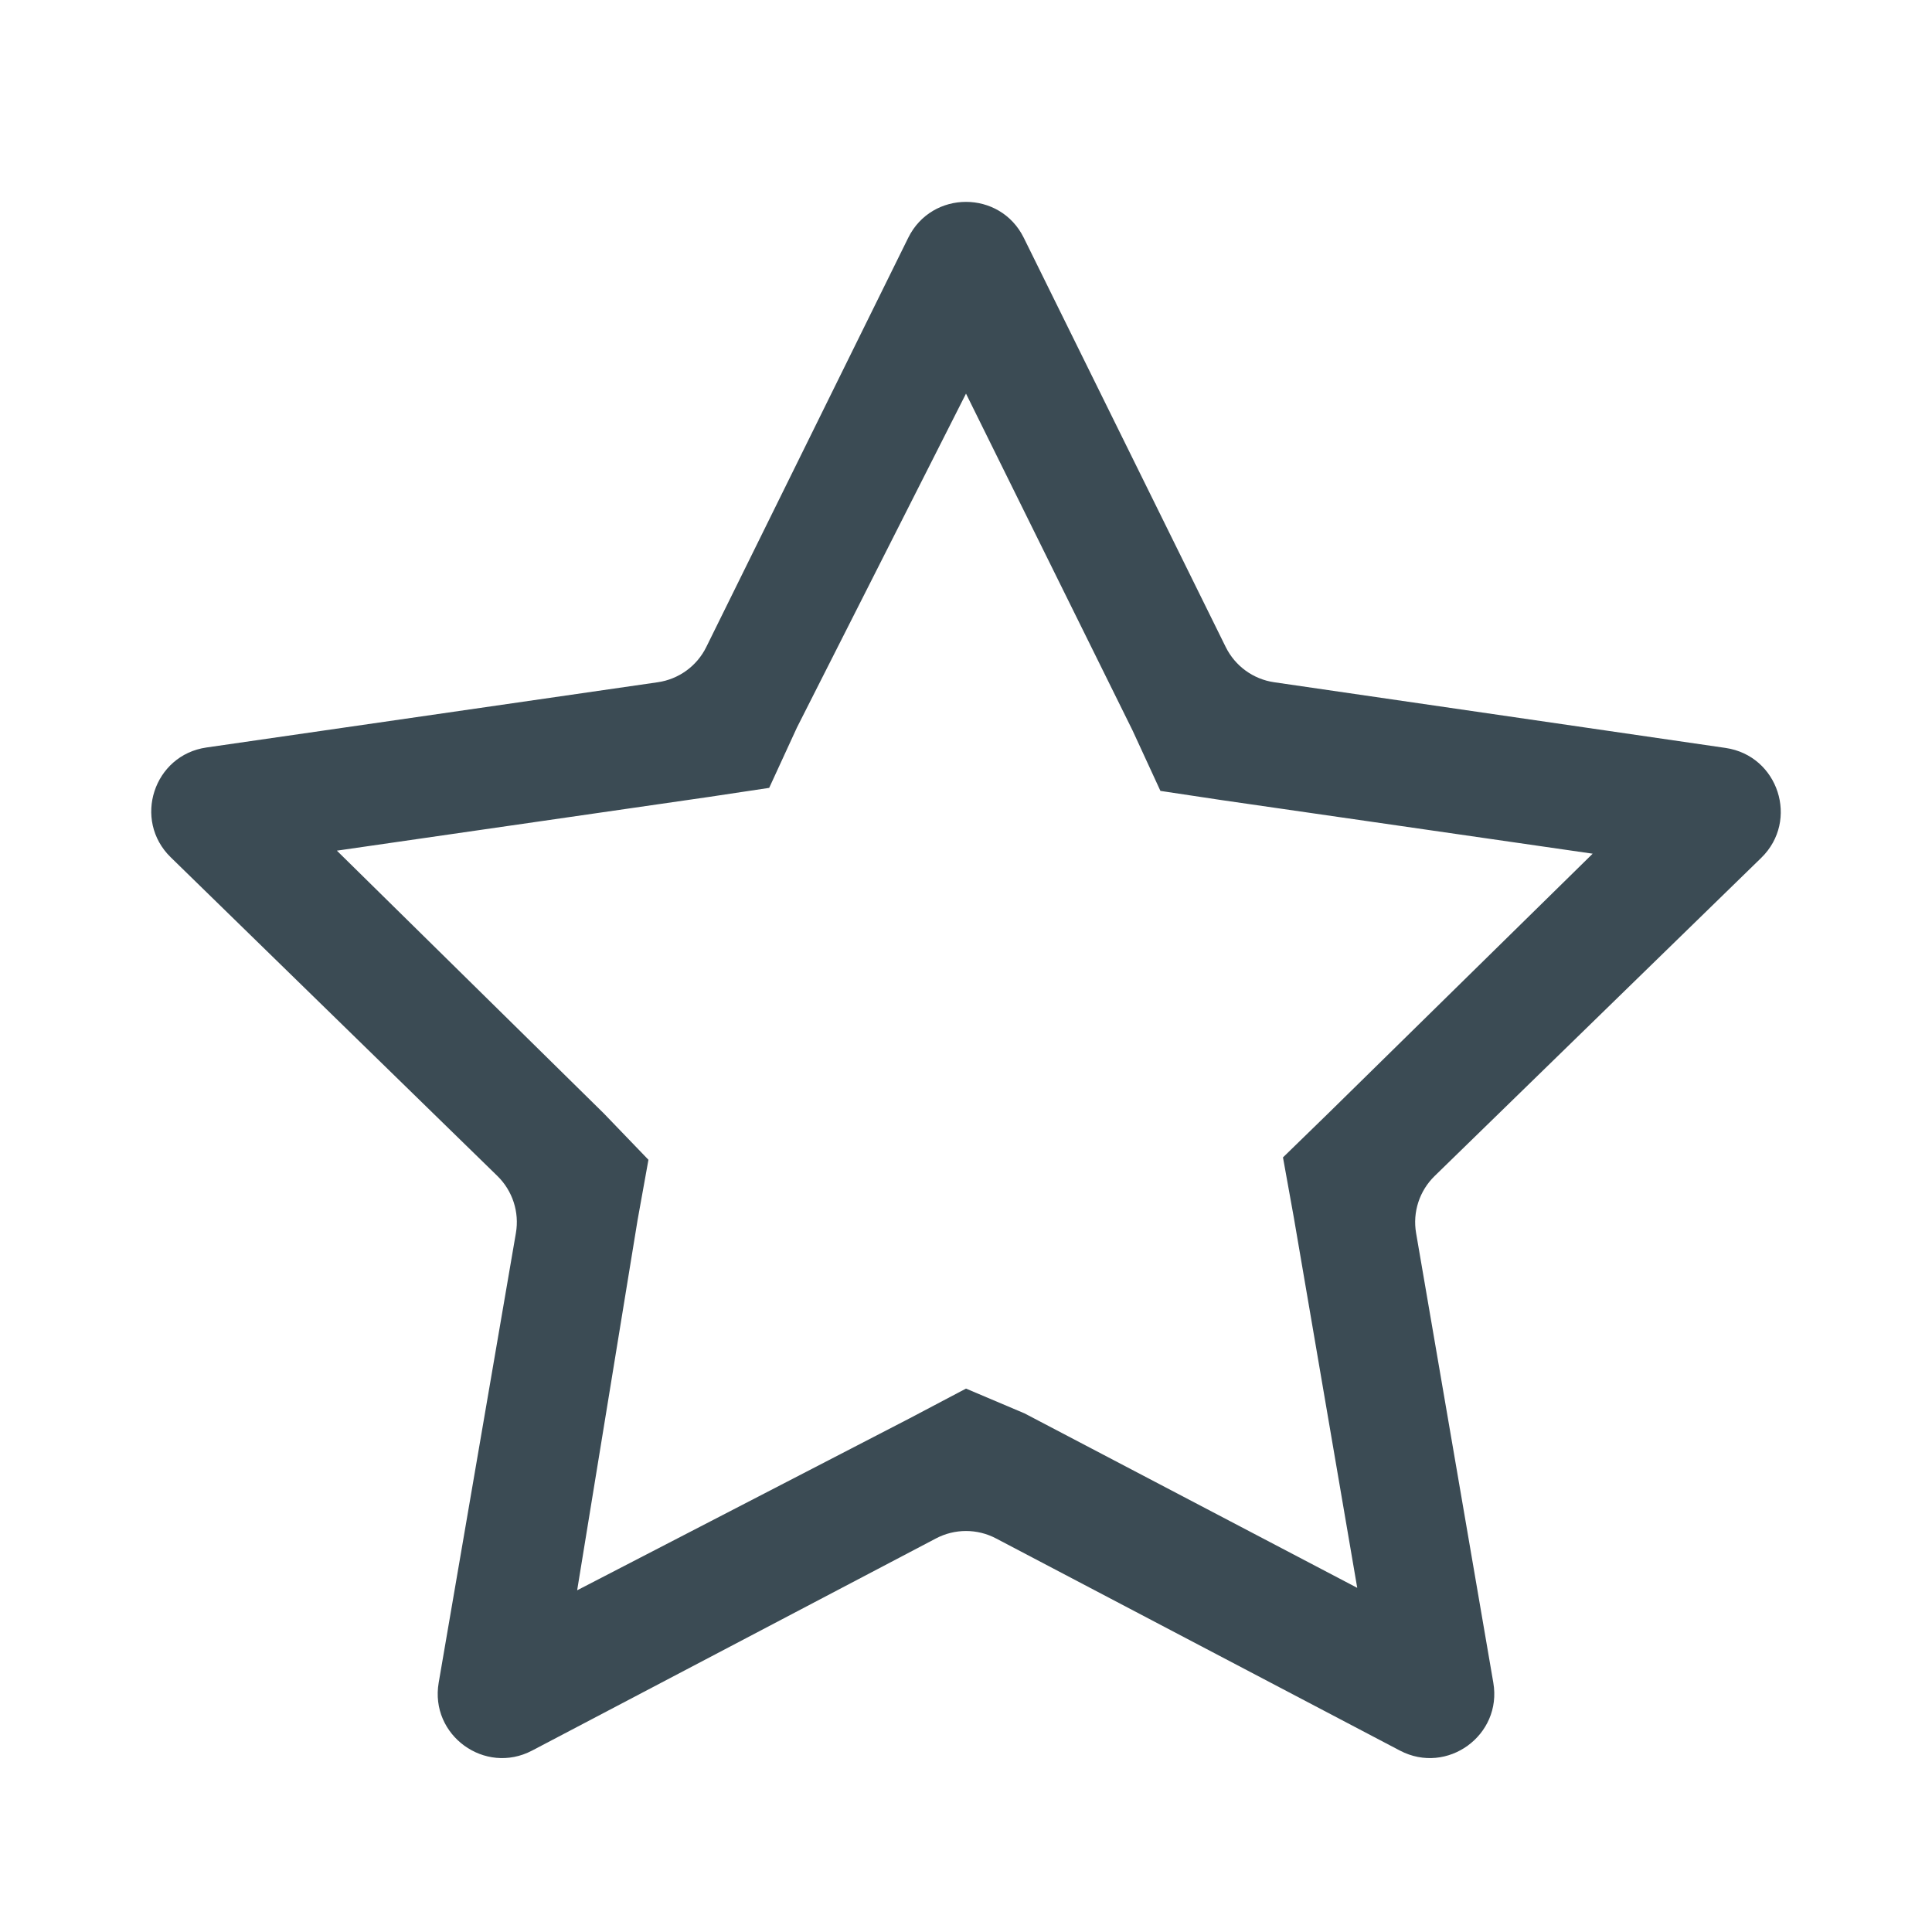 <svg width="30" height="30" viewBox="0 0 30 30" fill="none" xmlns="http://www.w3.org/2000/svg">
<g id="Actions / Toggle / star / 24">
<path id="Fill" fill-rule="evenodd" clip-rule="evenodd" d="M15 6.112L17.587 11.344L18.019 12.281L18.956 12.422L24.731 13.256L20.625 17.288L19.922 17.972L20.091 18.909L21.075 24.656L15.909 21.947L15 21.562L14.128 22.022L8.962 24.694L9.9 18.947L10.069 18.009L9.375 17.288L5.231 13.209L11.006 12.375L11.944 12.234L12.375 11.297L15 6.112ZM15.897 3.692C15.53 2.949 14.47 2.949 14.103 3.692L10.967 10.047C10.822 10.342 10.54 10.547 10.213 10.594L3.206 11.607C2.386 11.725 2.058 12.733 2.651 13.312L7.724 18.261C7.959 18.491 8.067 18.822 8.011 19.146L6.812 26.128C6.671 26.945 7.529 27.568 8.262 27.183L14.535 23.888C14.826 23.735 15.174 23.735 15.465 23.888L21.738 27.183C22.471 27.568 23.329 26.945 23.188 26.128L21.989 19.147C21.933 18.822 22.041 18.491 22.277 18.261L27.349 13.32C27.942 12.742 27.615 11.734 26.795 11.614L19.786 10.594C19.46 10.547 19.179 10.342 19.033 10.047L15.897 3.692Z" fill="#3B4B54"/>
</g>
</svg>

